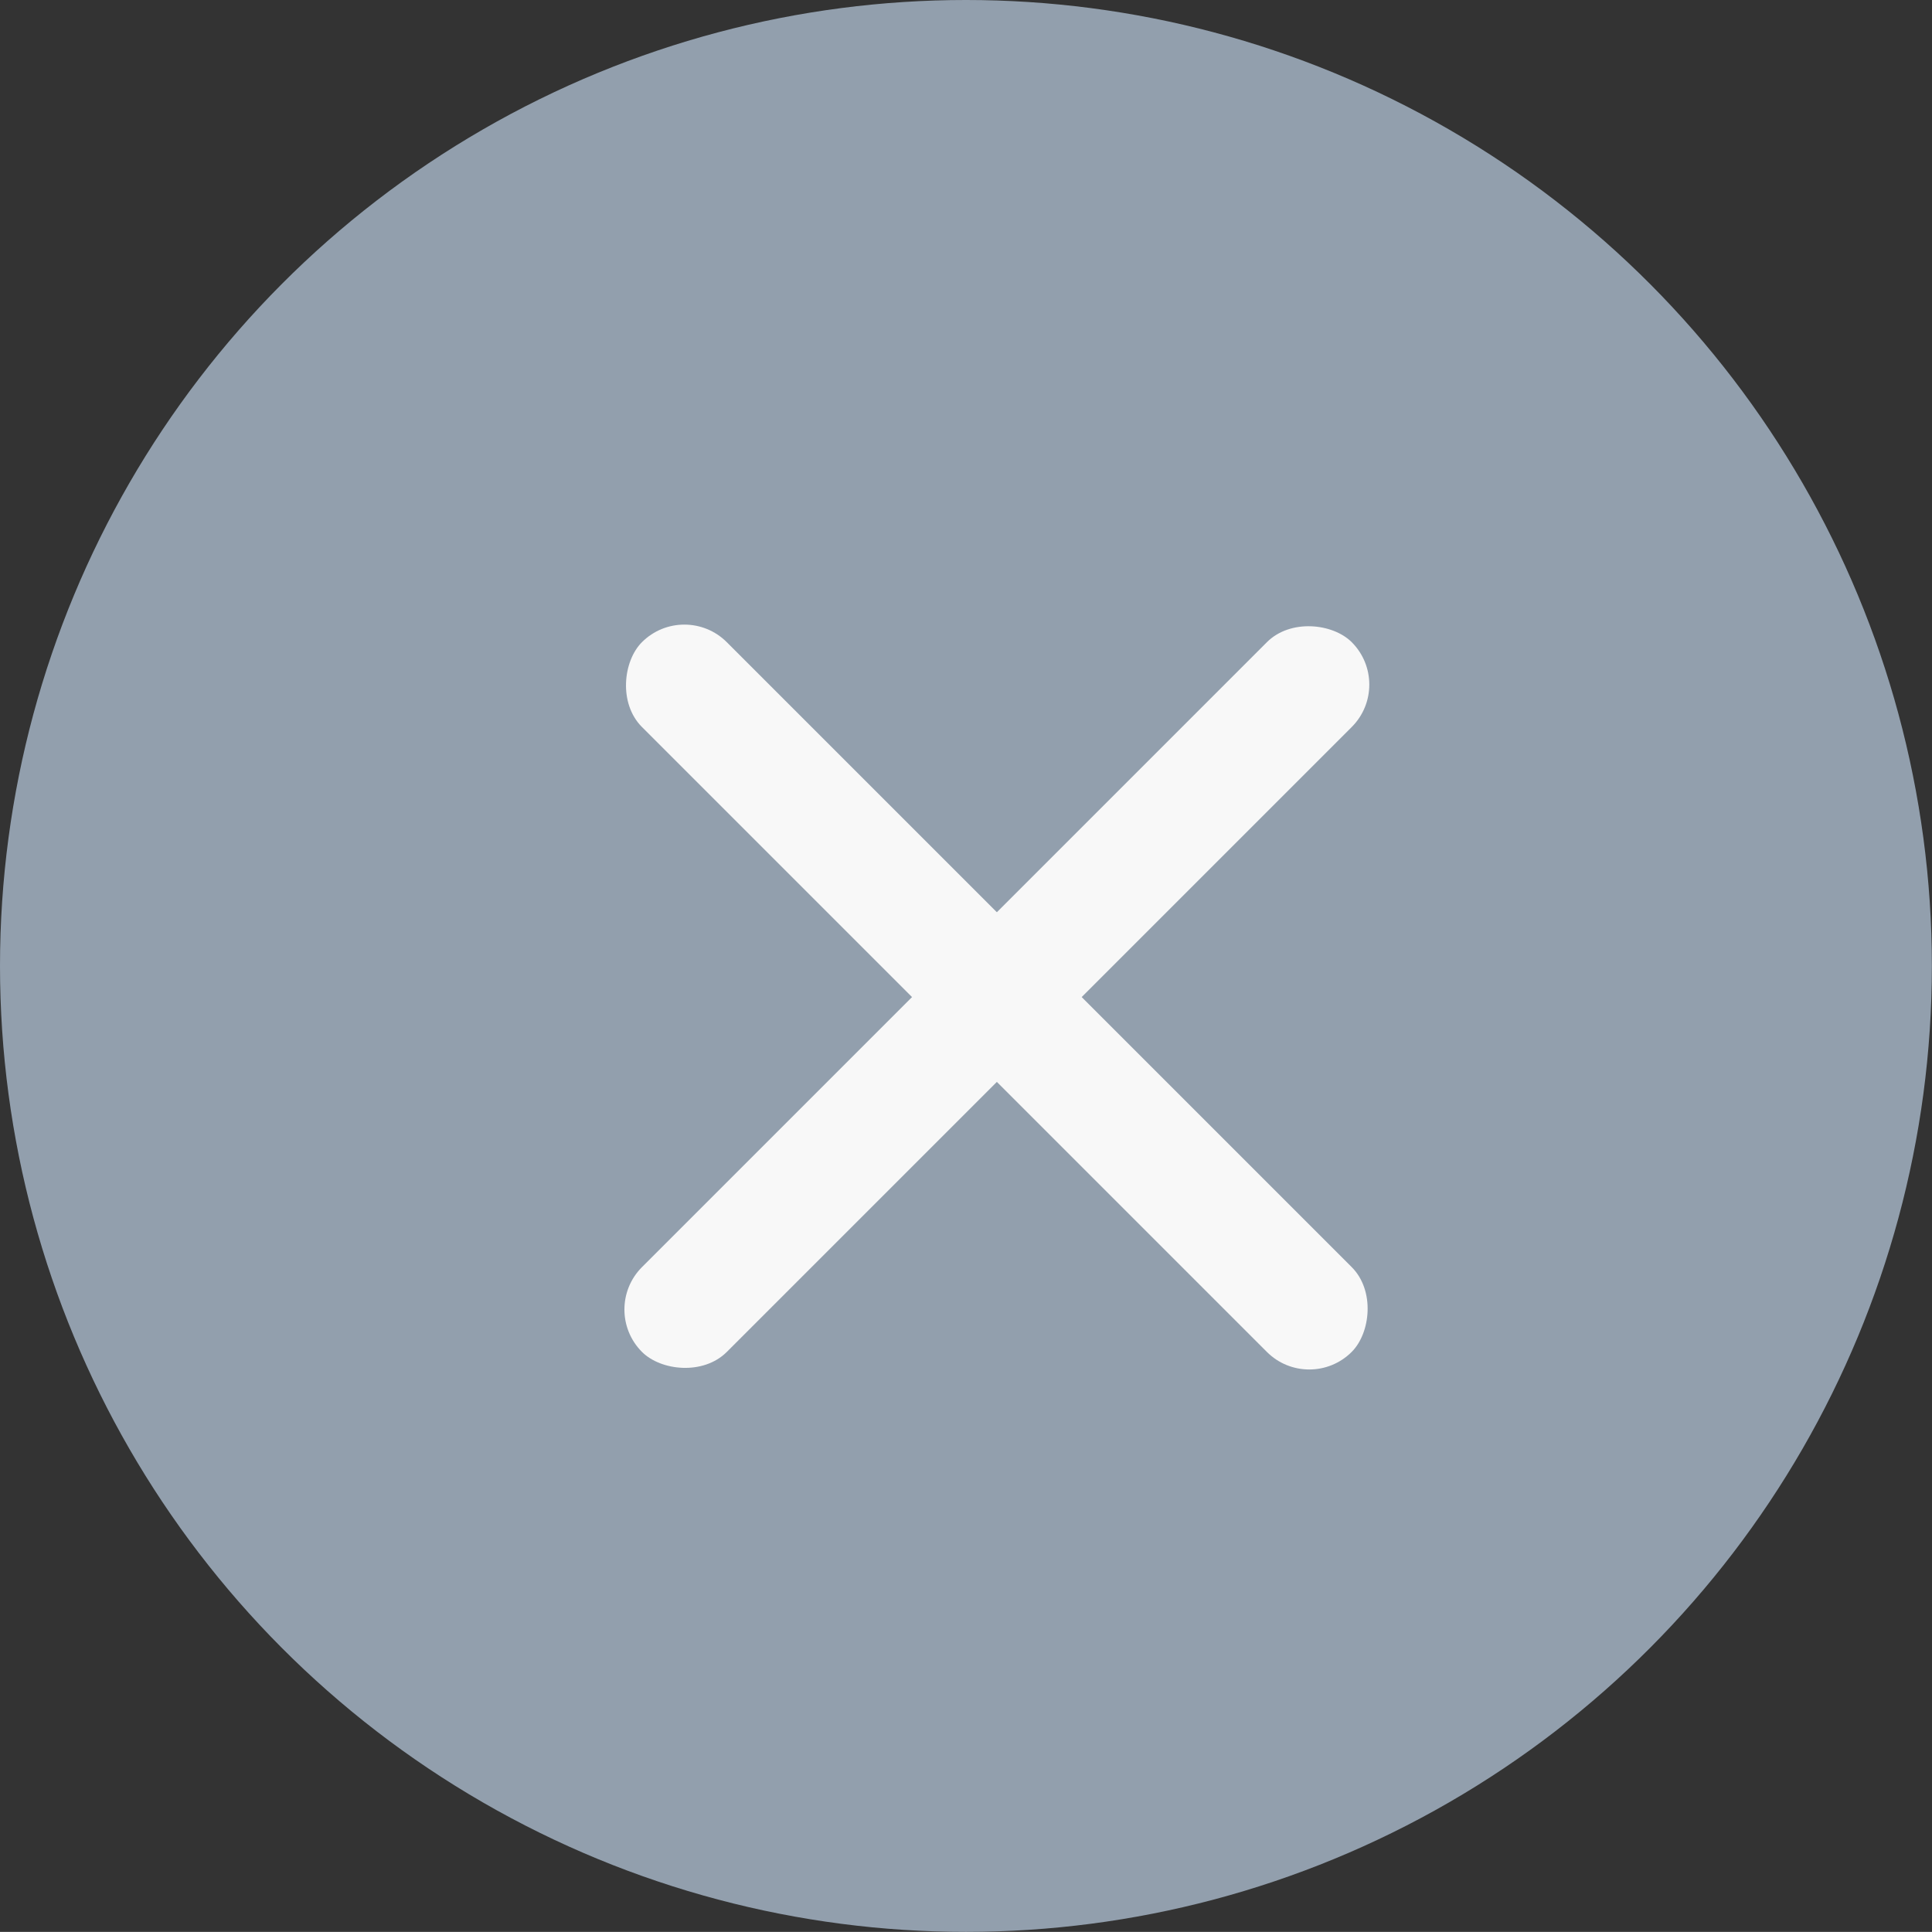 <svg xmlns="http://www.w3.org/2000/svg" width="16.105" height="16.104" viewBox="0 0 16.105 16.104">
  <rect x="0" y="0" width="16.105" height="16.104" fill="#333333" stroke="none"/>
  <defs>
    <style>
      .cls-1 {
        fill: #929fad;
      }

      .cls-2 {
        fill: #f8f8f8;
      }
    </style>
  </defs>
  <g id="组_2069" data-name="组 2069" transform="translate(-133 -1101)">
    <circle id="椭圆_1" data-name="椭圆 1" class="cls-1" cx="8.052" cy="8.052" r="8.052" transform="translate(133 1101)"/>
    <g id="组_2068" data-name="组 2068" transform="translate(-0.001 0)">
      <rect id="矩形_1628" data-name="矩形 1628" class="cls-2" width="8.367" height="1" rx="0.5" transform="translate(137.999 1111.916) rotate(-45)"/>
      <rect id="矩形_1647" data-name="矩形 1647" class="cls-2" width="8.367" height="1" rx="0.5" transform="translate(143.915 1112.623) rotate(-135)"/>
    </g>
  </g>
</svg>
